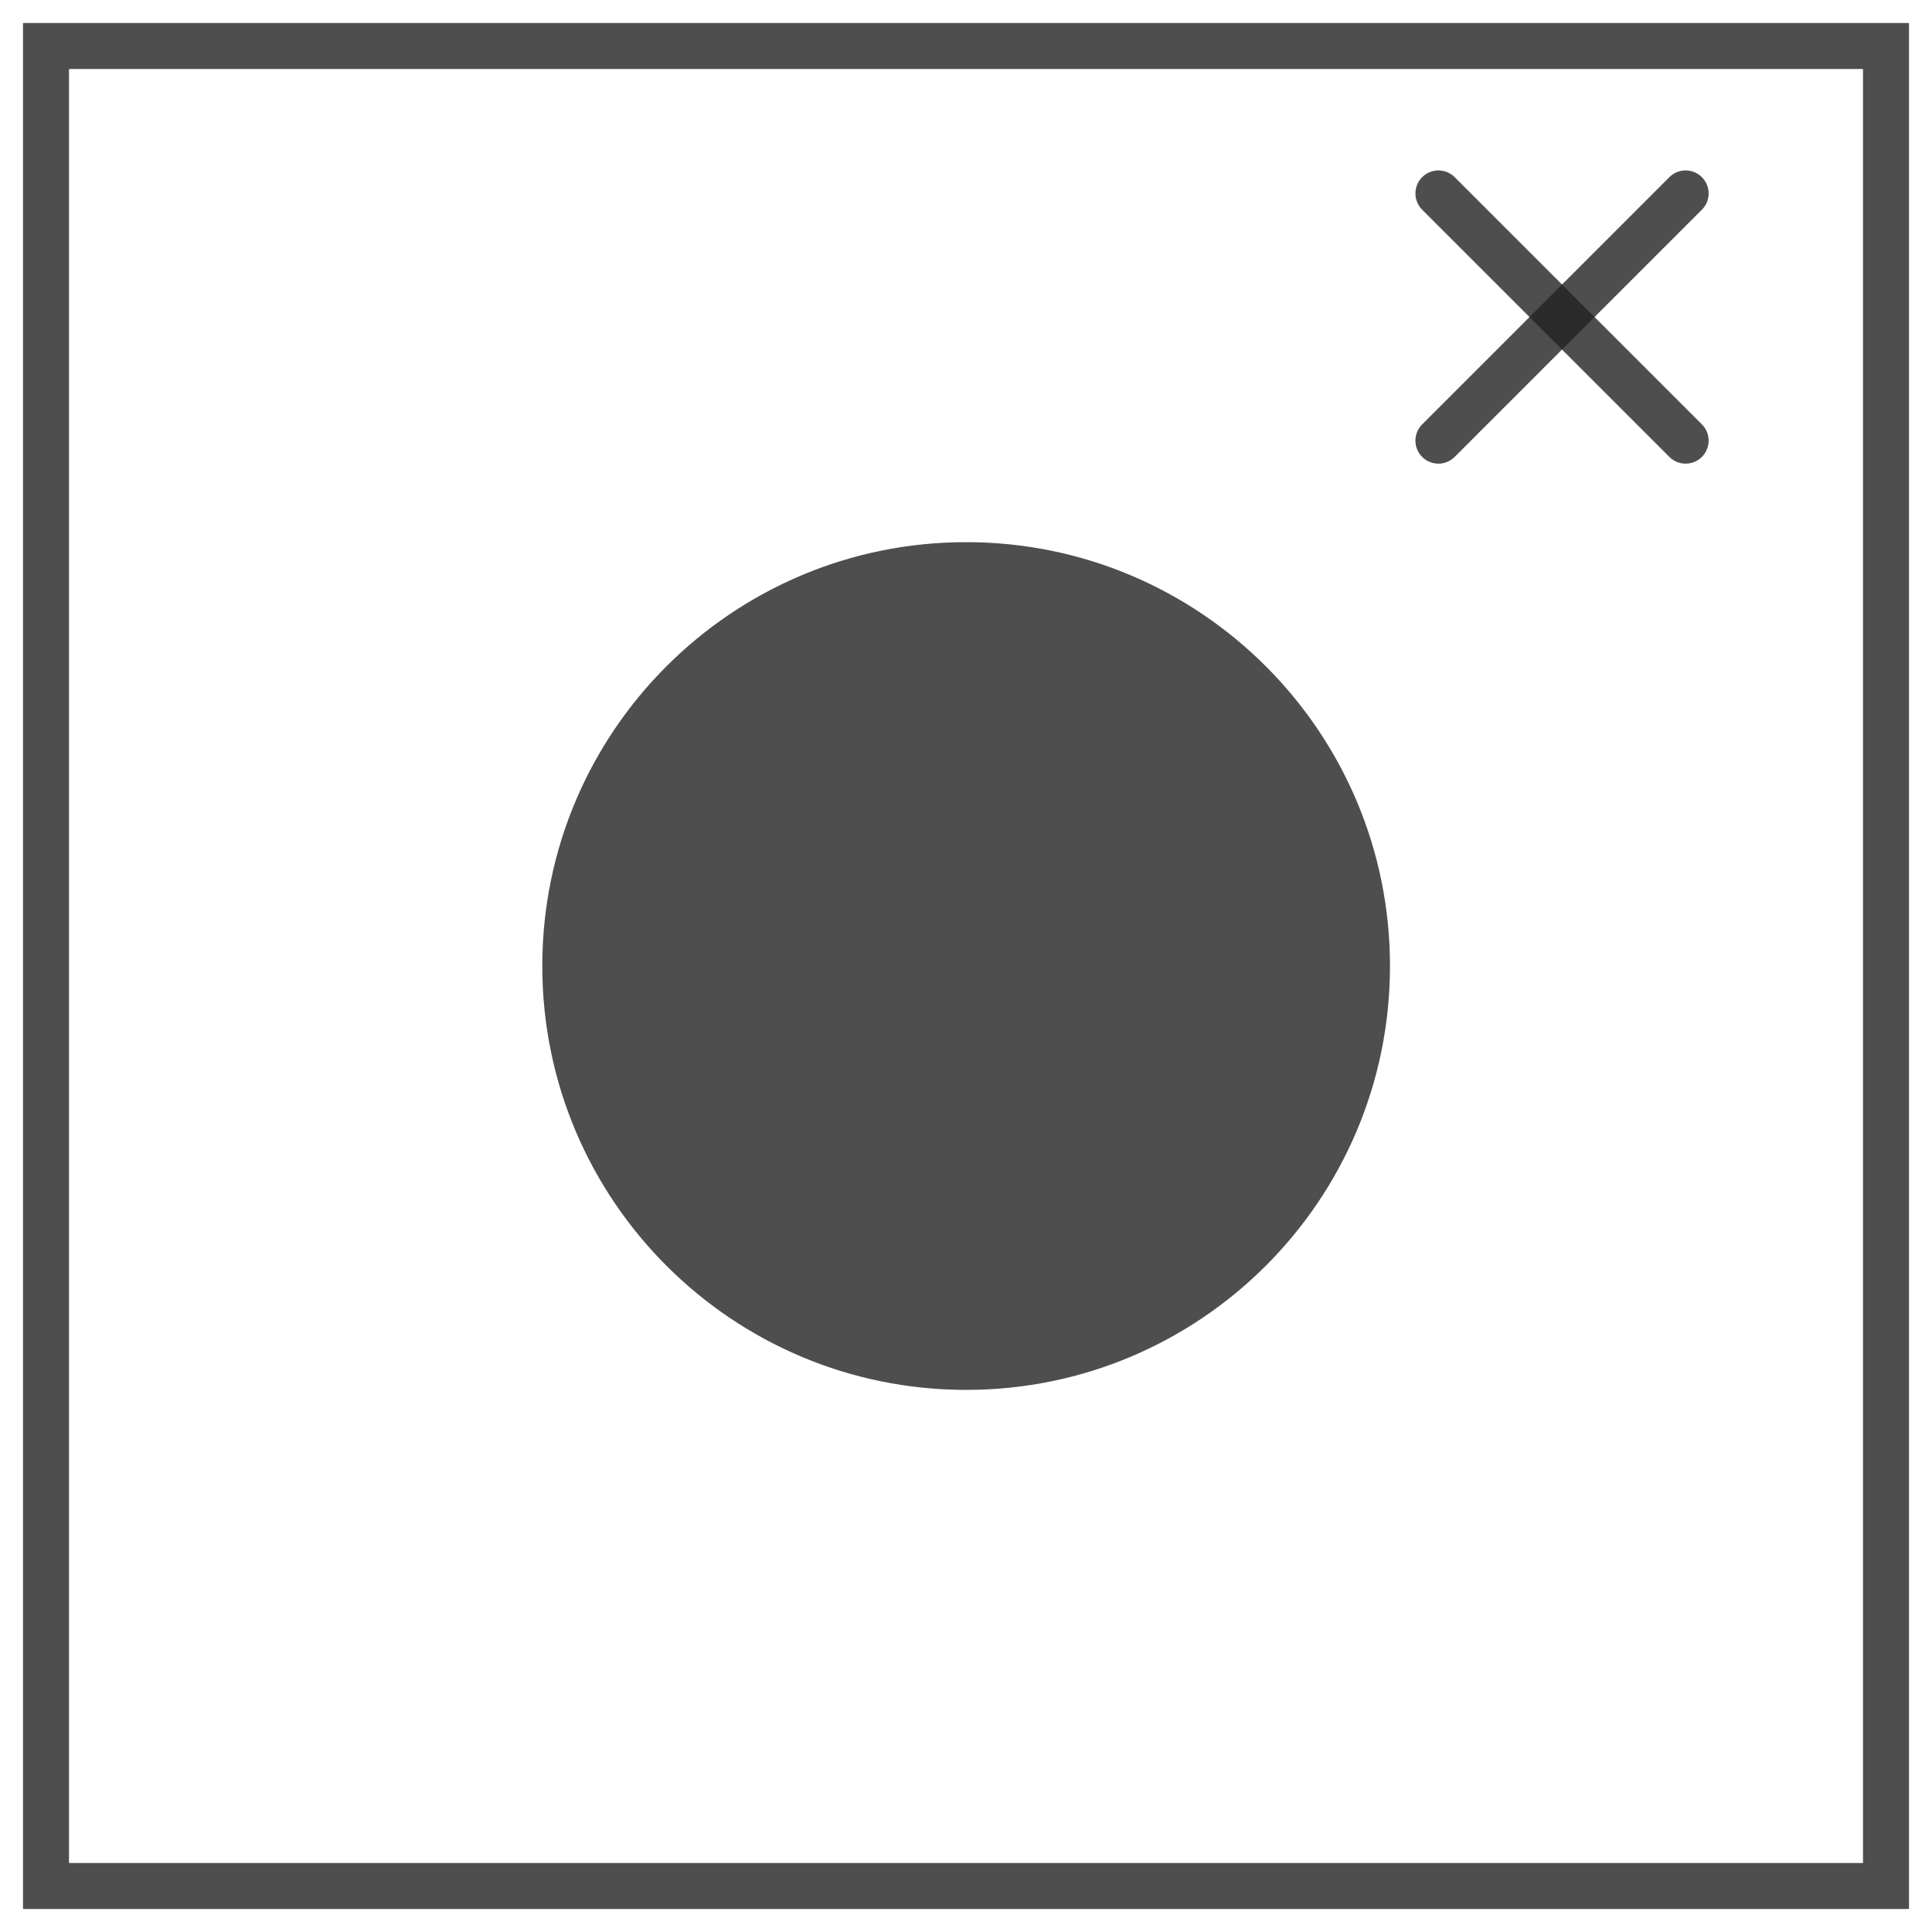 <svg width="42" height="42" viewBox="0 0 42 42" fill="none" xmlns="http://www.w3.org/2000/svg">
<path d="M1 41L41 41L41 1L1 1L1 41Z" stroke="#222222" stroke-opacity="0.8" stroke-miterlimit="10"/>
<path d="M21.003 30.215C26.092 30.215 30.217 26.089 30.217 21C30.217 15.912 26.092 11.786 21.003 11.786C15.914 11.786 11.789 15.912 11.789 21C11.789 26.089 15.914 30.215 21.003 30.215Z" fill="#222222" fill-opacity="0.8"/>
<path d="M31.27 4.205L36.644 9.579" stroke="#222222" stroke-opacity="0.8" stroke-miterlimit="10" stroke-linecap="round" stroke-linejoin="round"/>
<path d="M36.644 4.205L31.27 9.579" stroke="#222222" stroke-opacity="0.8" stroke-miterlimit="10" stroke-linecap="round" stroke-linejoin="round"/>
</svg>
